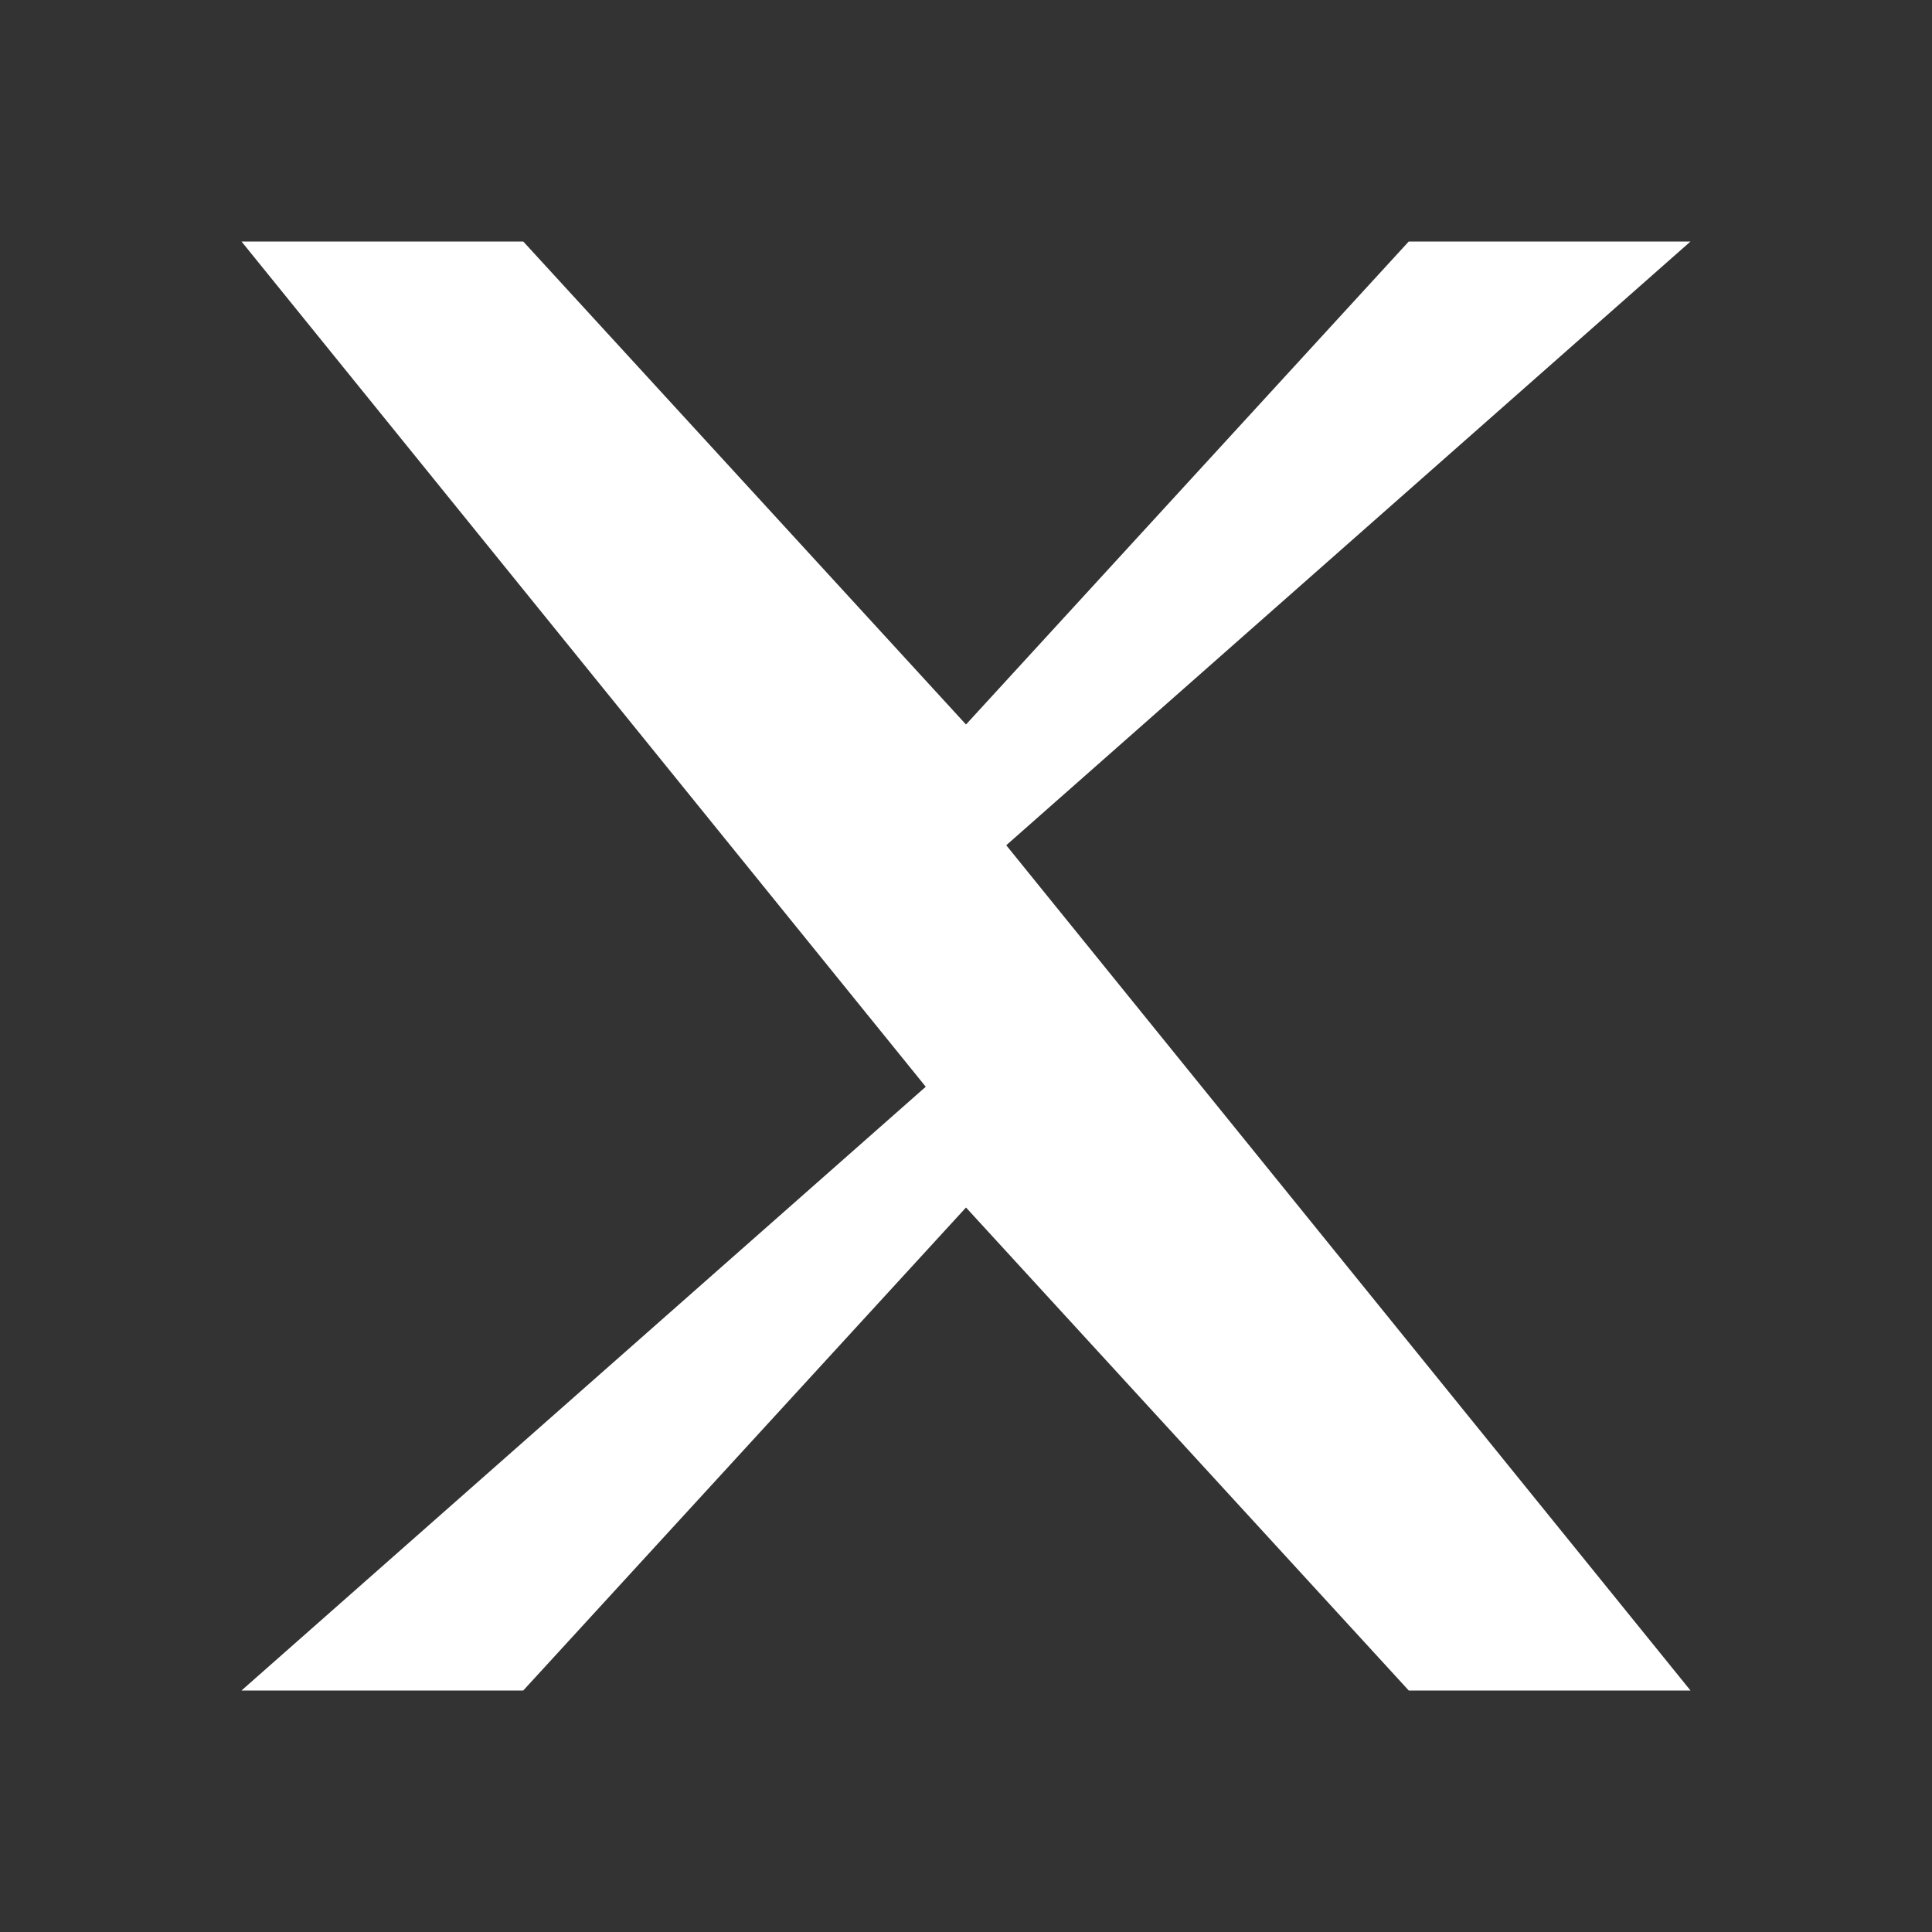 <svg xmlns='http://www.w3.org/2000/svg' width='22' height='22' viewBox='0 0 24 24' fill='#FFFFFF'><rect x="0" y="0" width="24" height="24" fill="#333333" stroke="none"/><path d='M3 3l8.5 10.5L3 21h3.5L12 15l5.5 6H21l-8.5-10.5L21 3h-3.5L12 9 6.5 3H3z'/></svg>